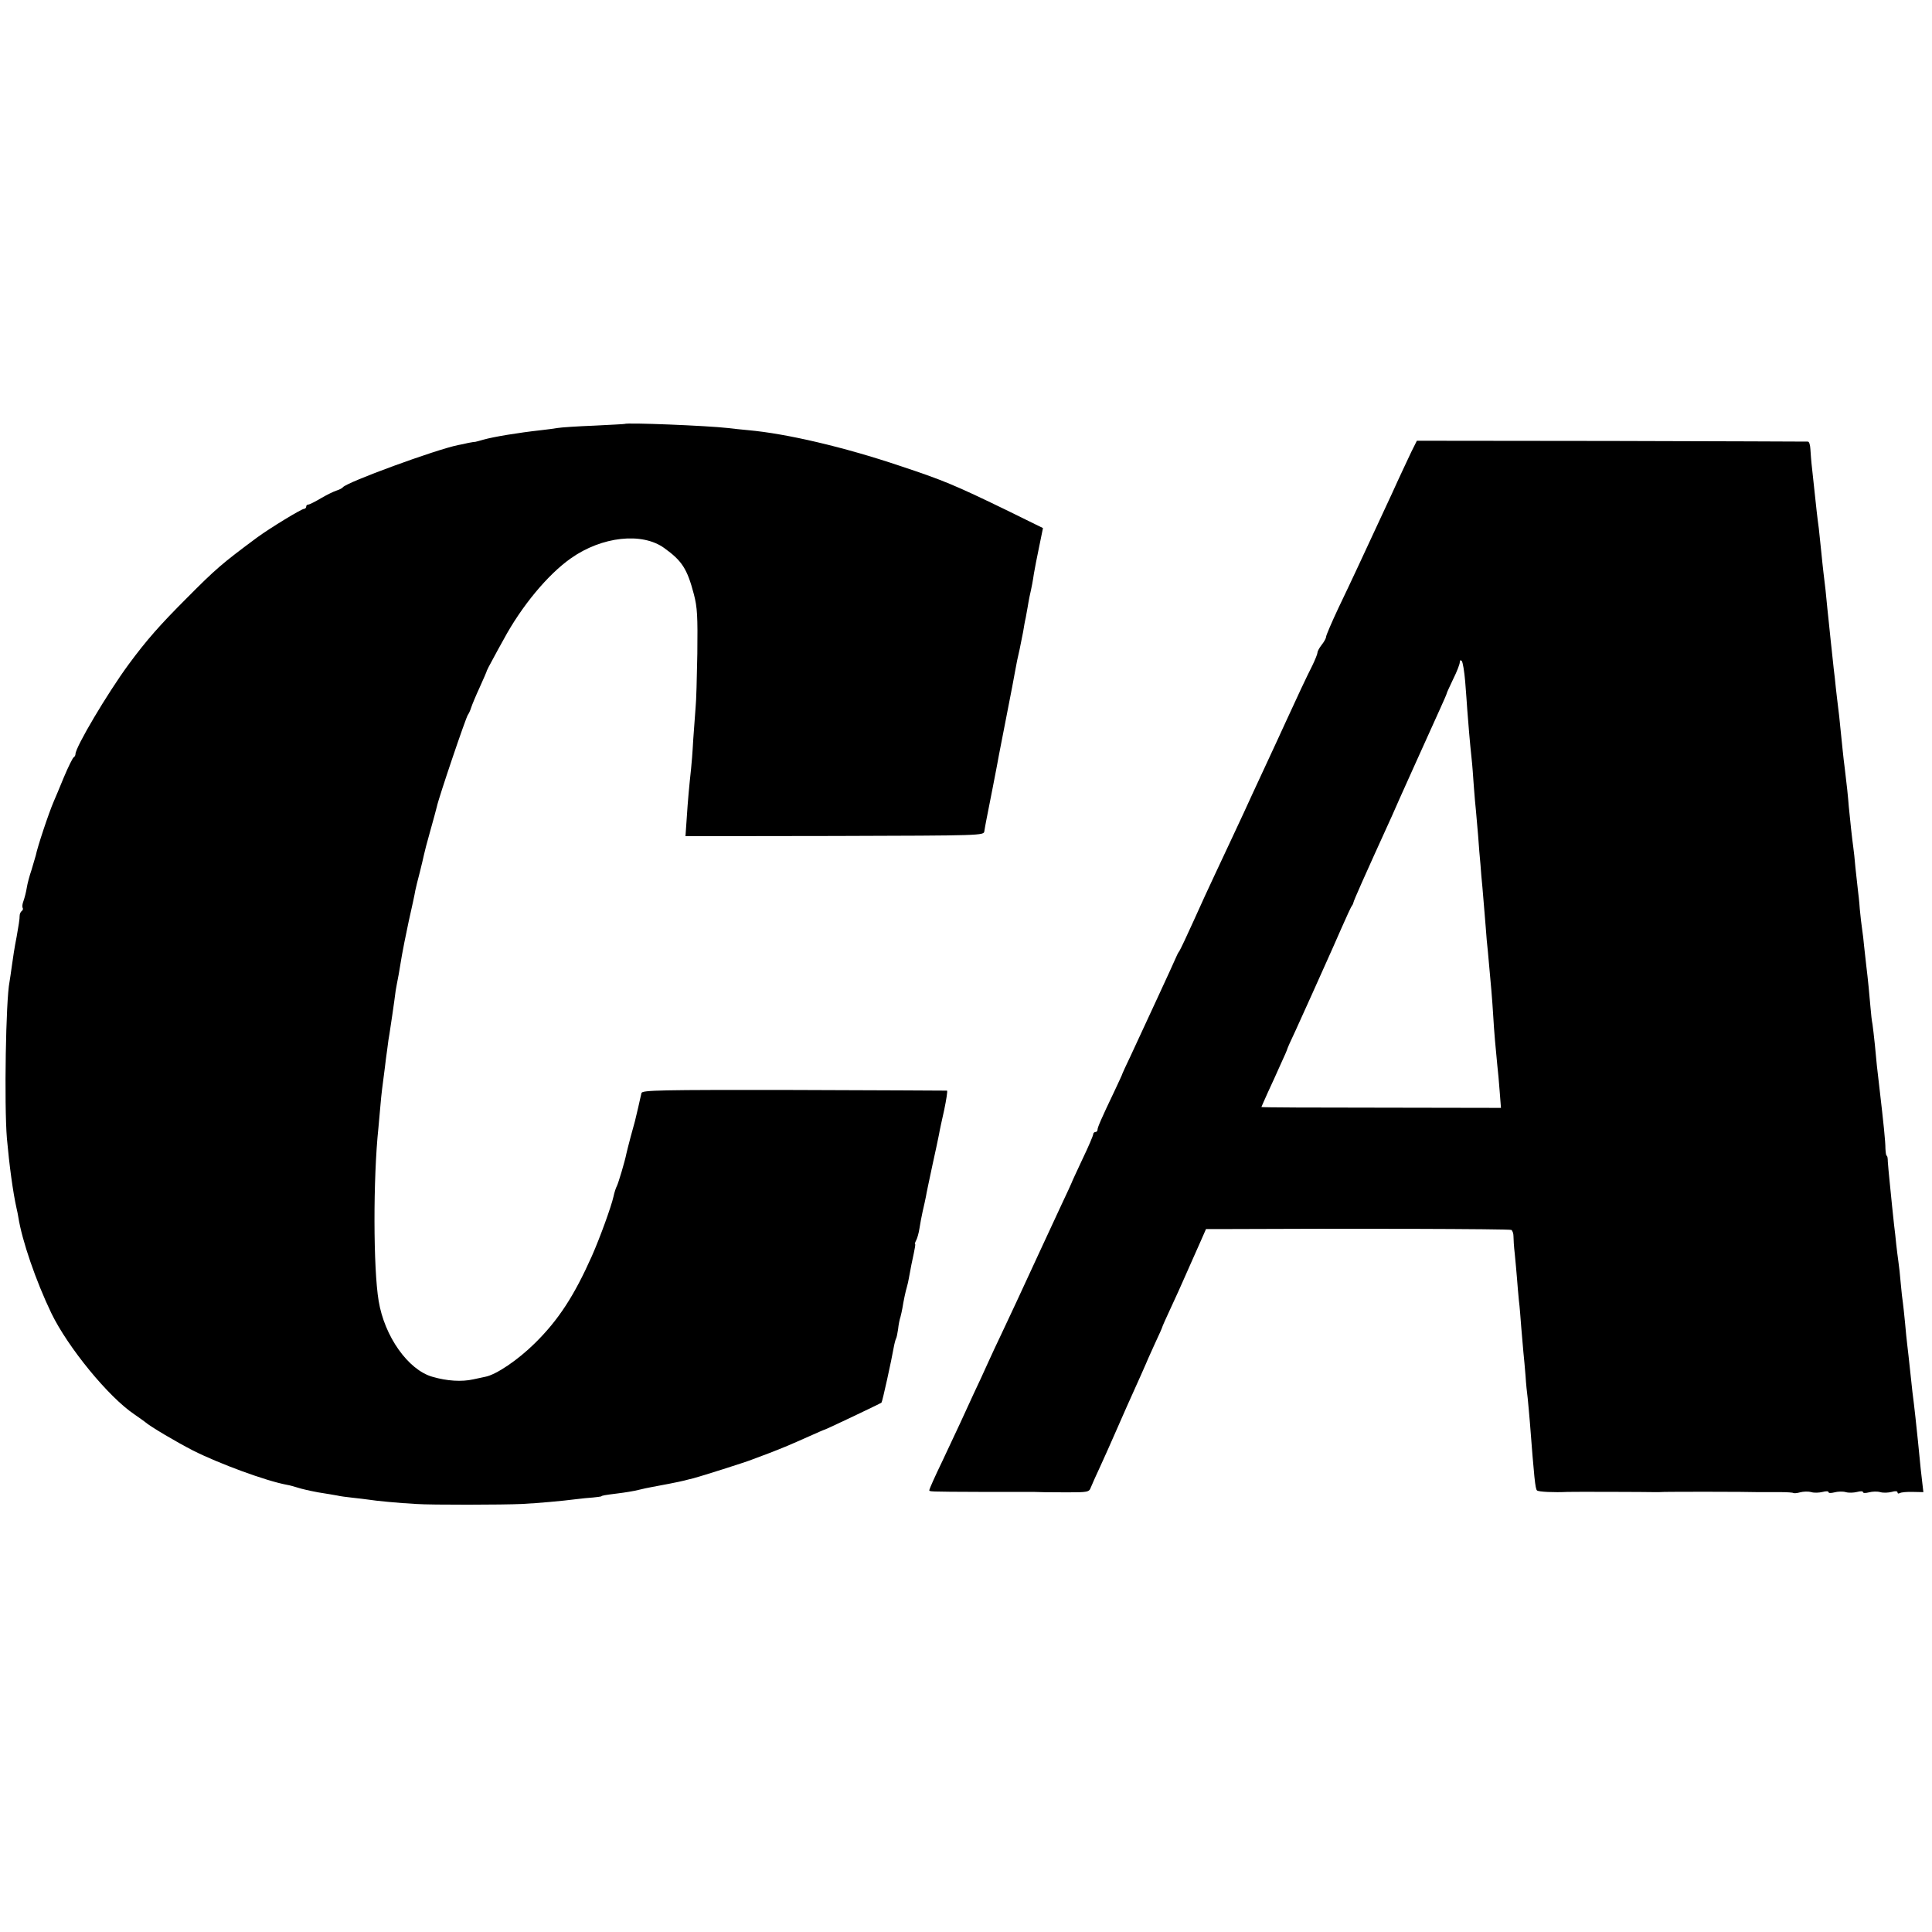 <?xml version="1.0" standalone="no"?>
<!DOCTYPE svg PUBLIC "-//W3C//DTD SVG 20010904//EN"
 "http://www.w3.org/TR/2001/REC-SVG-20010904/DTD/svg10.dtd">
<svg version="1.0" xmlns="http://www.w3.org/2000/svg"
 width="896pt" height="896pt" viewBox="0 0 896 896"
 preserveAspectRatio="xMidYMid meet">
<g transform="translate(0,896) scale(0.1,-0.1)"
fill="#000000" stroke="none">
<path d="M2897 6994 c-1 -1 -65 -4 -142 -8 -77 -3 -153 -8 -170 -11 -16 -3
-50 -7 -75 -10 -109 -12 -222 -31 -268 -44 -18 -5 -35 -10 -37 -10 -3 0 -18
-2 -33 -5 -15 -4 -36 -8 -47 -10 -104 -21 -519 -173 -535 -196 -3 -4 -16 -11
-29 -15 -13 -4 -46 -20 -73 -36 -27 -16 -53 -29 -58 -29 -6 0 -10 -4 -10 -10
0 -5 -5 -10 -10 -10 -12 0 -158 -89 -218 -133 -163 -121 -191 -145 -327 -282
-123 -123 -185 -193 -269 -307 -99 -135 -246 -383 -246 -415 0 -6 -4 -13 -8
-15 -4 -1 -25 -43 -46 -93 -20 -49 -41 -99 -46 -110 -24 -55 -77 -215 -84
-252 -3 -11 -12 -42 -20 -68 -9 -26 -19 -63 -22 -83 -3 -19 -10 -46 -15 -60
-5 -13 -7 -27 -4 -32 3 -5 1 -11 -4 -15 -5 -3 -10 -13 -10 -23 1 -9 -6 -53
-14 -97 -9 -44 -18 -104 -22 -134 -4 -30 -9 -63 -11 -75 -17 -84 -25 -567 -12
-726 11 -123 28 -250 45 -325 3 -11 6 -29 8 -40 17 -108 81 -295 153 -445 77
-159 266 -390 386 -470 20 -14 43 -30 49 -35 24 -21 144 -92 222 -132 121 -61
338 -141 435 -159 14 -2 36 -9 50 -13 14 -5 57 -15 95 -22 39 -6 79 -13 90
-15 11 -3 43 -7 70 -10 28 -3 61 -7 75 -9 29 -5 141 -16 220 -20 71 -5 406 -4
490 0 78 4 188 14 250 22 25 3 61 7 80 8 19 2 36 4 38 5 3 4 13 6 77 14 33 4
76 11 95 16 19 5 49 11 65 14 30 5 132 25 150 30 6 2 24 6 40 10 38 10 243 75
270 86 11 4 47 18 80 30 70 27 96 38 188 79 38 17 70 31 72 31 4 0 259 121
263 125 4 3 47 199 57 257 3 17 8 35 10 39 3 4 7 24 10 44 2 21 7 46 11 57 3
11 7 30 9 41 5 32 15 80 21 99 3 10 7 28 9 40 9 50 14 75 23 116 5 23 8 42 6
42 -3 0 0 8 5 18 5 9 12 34 15 54 3 21 10 57 15 80 6 24 12 54 15 68 2 14 16
79 30 145 15 66 28 131 31 145 2 14 13 64 24 113 10 48 16 88 13 89 -4 0 -323
2 -709 3 -627 1 -703 -1 -708 -14 -2 -9 -9 -38 -15 -66 -14 -61 -15 -65 -36
-140 -9 -33 -17 -67 -19 -75 -7 -36 -37 -136 -44 -150 -5 -9 -12 -31 -16 -50
-10 -45 -62 -189 -100 -275 -82 -184 -155 -297 -265 -405 -78 -77 -178 -145
-229 -155 -9 -2 -34 -7 -56 -12 -53 -12 -122 -8 -190 12 -112 32 -222 187
-249 352 -25 149 -26 567 -1 803 2 19 6 64 9 100 5 60 9 88 21 180 2 19 7 58
11 85 3 28 8 59 10 69 3 18 23 152 29 202 2 11 8 45 14 75 5 30 12 70 15 89 3
19 17 89 31 155 15 66 29 131 31 145 3 14 12 52 21 85 8 33 17 69 19 80 2 11
15 61 29 110 14 50 28 101 31 114 8 40 135 415 144 426 4 5 11 20 15 33 4 13
22 56 40 95 18 40 33 74 33 77 1 3 12 25 26 50 13 25 37 68 52 95 83 154 205
301 312 376 143 101 330 122 433 47 82 -59 106 -96 137 -214 16 -61 18 -102
16 -275 -2 -112 -5 -224 -8 -249 -2 -25 -7 -92 -11 -150 -3 -58 -8 -118 -10
-135 -9 -83 -15 -148 -20 -227 l-6 -86 692 1 c684 2 692 2 694 22 2 11 5 31 8
45 9 45 56 284 60 310 3 14 19 99 37 190 18 91 34 175 36 188 9 50 13 69 23
112 5 25 12 61 16 80 3 19 8 49 12 65 3 17 7 39 9 50 2 11 5 31 8 45 12 53 16
76 21 110 3 19 14 75 24 123 l18 88 -171 84 c-237 115 -292 138 -494 205 -259
87 -524 149 -702 165 -30 3 -73 7 -95 10 -96 11 -469 26 -478 19z"/>
<path d="M6546 6866 c-13 -28 -55 -116 -91 -196 -164 -353 -179 -386 -247
-528 -32 -68 -58 -129 -58 -135 0 -7 -9 -23 -20 -37 -11 -14 -20 -30 -20 -37
0 -6 -11 -33 -24 -60 -25 -49 -72 -149 -124 -263 -16 -36 -60 -130 -97 -210
-37 -80 -81 -174 -97 -210 -30 -64 -65 -140 -138 -295 -21 -44 -63 -136 -94
-205 -31 -69 -61 -132 -66 -140 -6 -8 -13 -22 -16 -30 -6 -16 -154 -335 -212
-460 -20 -41 -36 -77 -37 -80 0 -3 -16 -36 -34 -75 -65 -136 -81 -174 -81
-184 0 -6 -4 -11 -10 -11 -5 0 -10 -5 -10 -10 0 -6 -22 -58 -50 -116 -27 -58
-50 -107 -50 -109 0 -1 -22 -49 -49 -106 -49 -106 -146 -314 -208 -449 -19
-41 -50 -106 -68 -145 -18 -38 -47 -99 -63 -135 -16 -36 -46 -101 -67 -145
-20 -44 -48 -105 -62 -135 -14 -30 -52 -111 -84 -179 -33 -68 -59 -127 -59
-131 0 -8 -13 -8 245 -9 121 0 228 0 238 0 33 -1 53 -2 155 -2 97 0 103 1 111
23 5 13 25 57 44 98 19 41 49 109 67 150 18 41 43 98 55 125 48 106 96 214
100 225 1 3 16 36 33 73 18 38 32 70 32 72 0 2 18 43 41 92 22 48 49 106 58
128 20 46 43 96 79 178 l25 57 76 0 c570 3 1332 1 1340 -4 6 -4 10 -17 10 -29
0 -12 2 -49 6 -82 3 -33 8 -82 10 -110 2 -27 6 -75 9 -105 4 -30 8 -86 11
-125 3 -38 8 -91 10 -116 3 -26 7 -75 10 -110 2 -35 7 -82 10 -104 2 -22 7
-71 10 -110 20 -260 25 -309 33 -317 7 -7 80 -10 142 -7 17 1 375 0 405 -1 11
0 31 0 45 1 32 1 384 1 433 -1 27 0 48 0 106 0 30 0 56 -2 58 -4 3 -2 17 -1
31 3 15 4 38 5 52 1 14 -4 37 -3 53 1 15 4 27 4 27 -1 0 -5 12 -5 28 -1 15 4
38 5 52 1 14 -4 37 -3 53 1 15 4 27 4 27 -1 0 -5 12 -5 28 -1 15 4 38 5 52 1
14 -4 37 -3 53 1 16 5 27 4 27 -2 0 -6 5 -7 11 -3 6 3 33 6 60 5 l49 -1 -5 43
c-5 39 -8 69 -20 192 -11 107 -15 141 -19 175 -3 19 -10 82 -16 140 -6 58 -13
119 -15 135 -2 17 -7 62 -10 100 -4 39 -8 80 -10 93 -2 13 -7 53 -10 90 -3 37
-8 83 -11 102 -3 19 -7 55 -10 80 -2 25 -7 65 -10 90 -3 25 -7 63 -9 85 -2 22
-7 72 -11 110 -4 39 -8 82 -9 98 0 15 -2 27 -5 27 -3 0 -5 15 -6 33 0 33 -8
112 -29 292 -9 74 -13 112 -20 190 -4 39 -9 81 -11 95 -3 14 -7 48 -9 75 -5
60 -12 133 -20 198 -3 26 -7 66 -10 90 -2 23 -6 58 -9 77 -3 19 -8 62 -11 95
-2 33 -7 74 -9 90 -2 17 -7 62 -11 100 -3 39 -8 81 -10 95 -5 35 -16 136 -21
190 -3 43 -10 107 -19 180 -6 44 -12 108 -20 185 -3 33 -8 78 -11 100 -3 22
-7 60 -10 85 -2 25 -7 65 -10 90 -3 25 -7 63 -9 85 -3 22 -6 60 -9 85 -3 25
-7 72 -11 105 -5 57 -12 121 -19 175 -2 14 -6 57 -10 95 -4 39 -9 86 -11 105
-3 19 -7 55 -10 80 -5 47 -10 93 -21 195 -4 33 -7 75 -8 92 -1 18 -5 34 -11
35 -5 0 -416 2 -912 3 l-902 1 -25 -50z m249 -1066 c4 -47 8 -107 10 -135 4
-54 12 -152 20 -225 3 -25 7 -81 10 -125 3 -44 8 -96 10 -115 2 -19 6 -71 10
-115 3 -44 8 -105 11 -135 2 -30 6 -77 9 -105 2 -27 7 -81 10 -120 3 -38 8
-95 10 -125 3 -30 8 -77 10 -105 8 -83 16 -176 20 -245 4 -72 12 -161 19 -230
3 -25 8 -79 11 -121 l6 -77 -556 1 c-305 0 -555 1 -555 3 0 1 14 32 30 68 17
36 44 96 60 132 17 36 30 67 30 69 0 2 17 41 39 87 21 46 55 121 76 168 21 47
50 112 65 145 15 33 47 105 71 160 24 55 46 102 49 105 3 3 6 10 7 15 1 8 45
108 178 400 7 17 54 122 105 235 51 113 105 233 121 268 16 35 29 65 29 68 0
2 14 32 30 66 17 34 30 68 30 77 0 9 3 11 9 6 5 -6 12 -48 16 -95z"/>
</g>
</svg>
